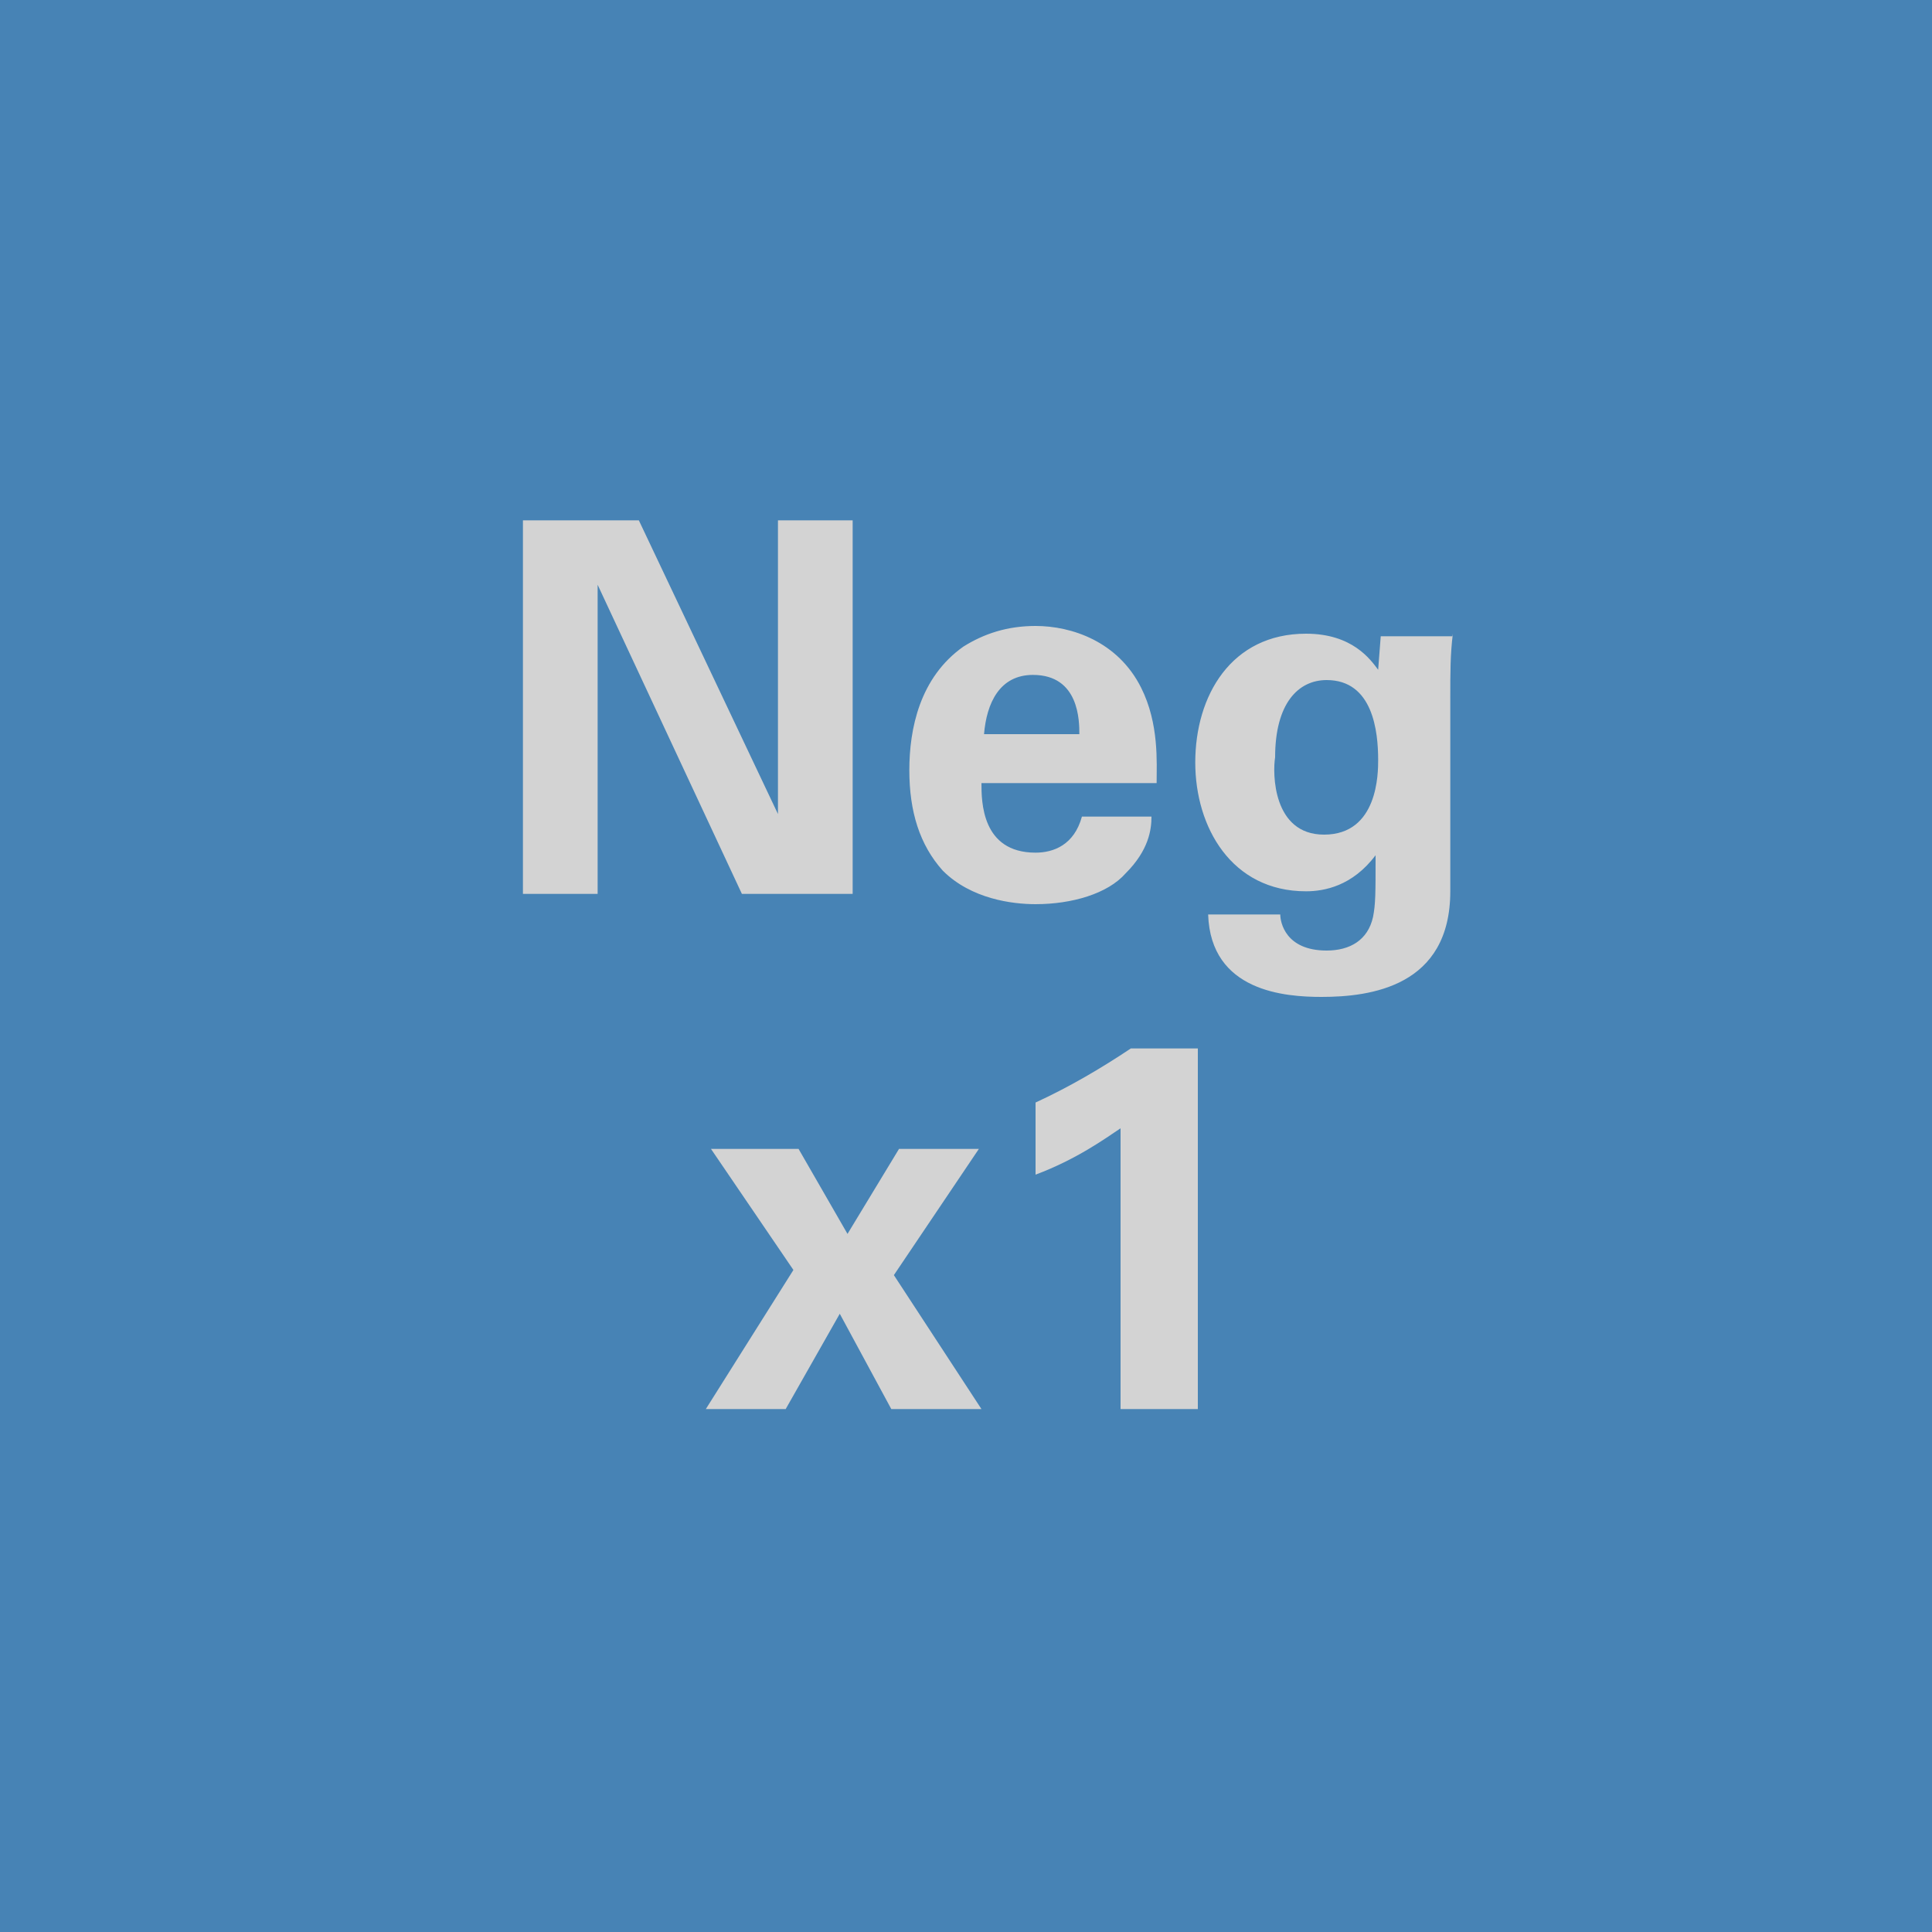 <svg version="1.2" baseProfile="tiny" xmlns="http://www.w3.org/2000/svg" viewBox="0 0 75 75" overflow="visible" xml:space="preserve"><path fill="#4783B5" d="M0 0h75v75H0z"/><g fill="#D3D3D3"><path d="M20.3 20.2h4.5l5.4 11.4V20.2h2.9v14.5h-4.3l-5.6-12v12h-2.9V20.2zM38.1 30.4c0 .7 0 2.7 2.1 2.7.7 0 1.5-.3 1.8-1.4h2.7c0 .5-.1 1.3-1 2.2-.7.8-2.1 1.2-3.5 1.2-.9 0-2.5-.2-3.6-1.3-.9-1-1.3-2.3-1.3-3.9s.4-3.6 2.1-4.8c.8-.5 1.7-.8 2.8-.8 1.4 0 3.2.6 4.1 2.4.7 1.4.6 2.9.6 3.7h-6.8zm3.8-1.9c0-.5 0-2.3-1.8-2.3-1.3 0-1.8 1.1-1.9 2.3h3.7zM56.4 24.6c-.1.8-.1 1.5-.1 2.5v7.5c0 3.7-3.1 4.1-5 4.1-1.4 0-4.3-.2-4.4-3.2h2.8c0 .3.2 1.4 1.8 1.4.9 0 1.6-.4 1.8-1.3.1-.5.1-.9.1-2.4-.9 1.2-2 1.4-2.7 1.4-2.9 0-4.3-2.5-4.3-5 0-2.6 1.4-5 4.3-5 1.8 0 2.5 1 2.8 1.4l.1-1.3h2.8zm-5 7.8c2.1 0 2.1-2.4 2.1-2.9 0-1.1-.2-3.1-2-3.1-1.1 0-2 .9-2 3-.1.6-.1 3 1.9 3zM31 44.6l1.9 3.3 2-3.3H38l-3.3 4.9 3.4 5.2h-3.5l-2-3.7-2.1 3.7h-3.1l3.4-5.4-3.2-4.7H31zM40.2 42.8c1.3-.6 2.5-1.3 3.7-2.1h2.6v14h-3V43.8c-.6.4-1.7 1.2-3.3 1.8v-2.8z"/></g></svg>